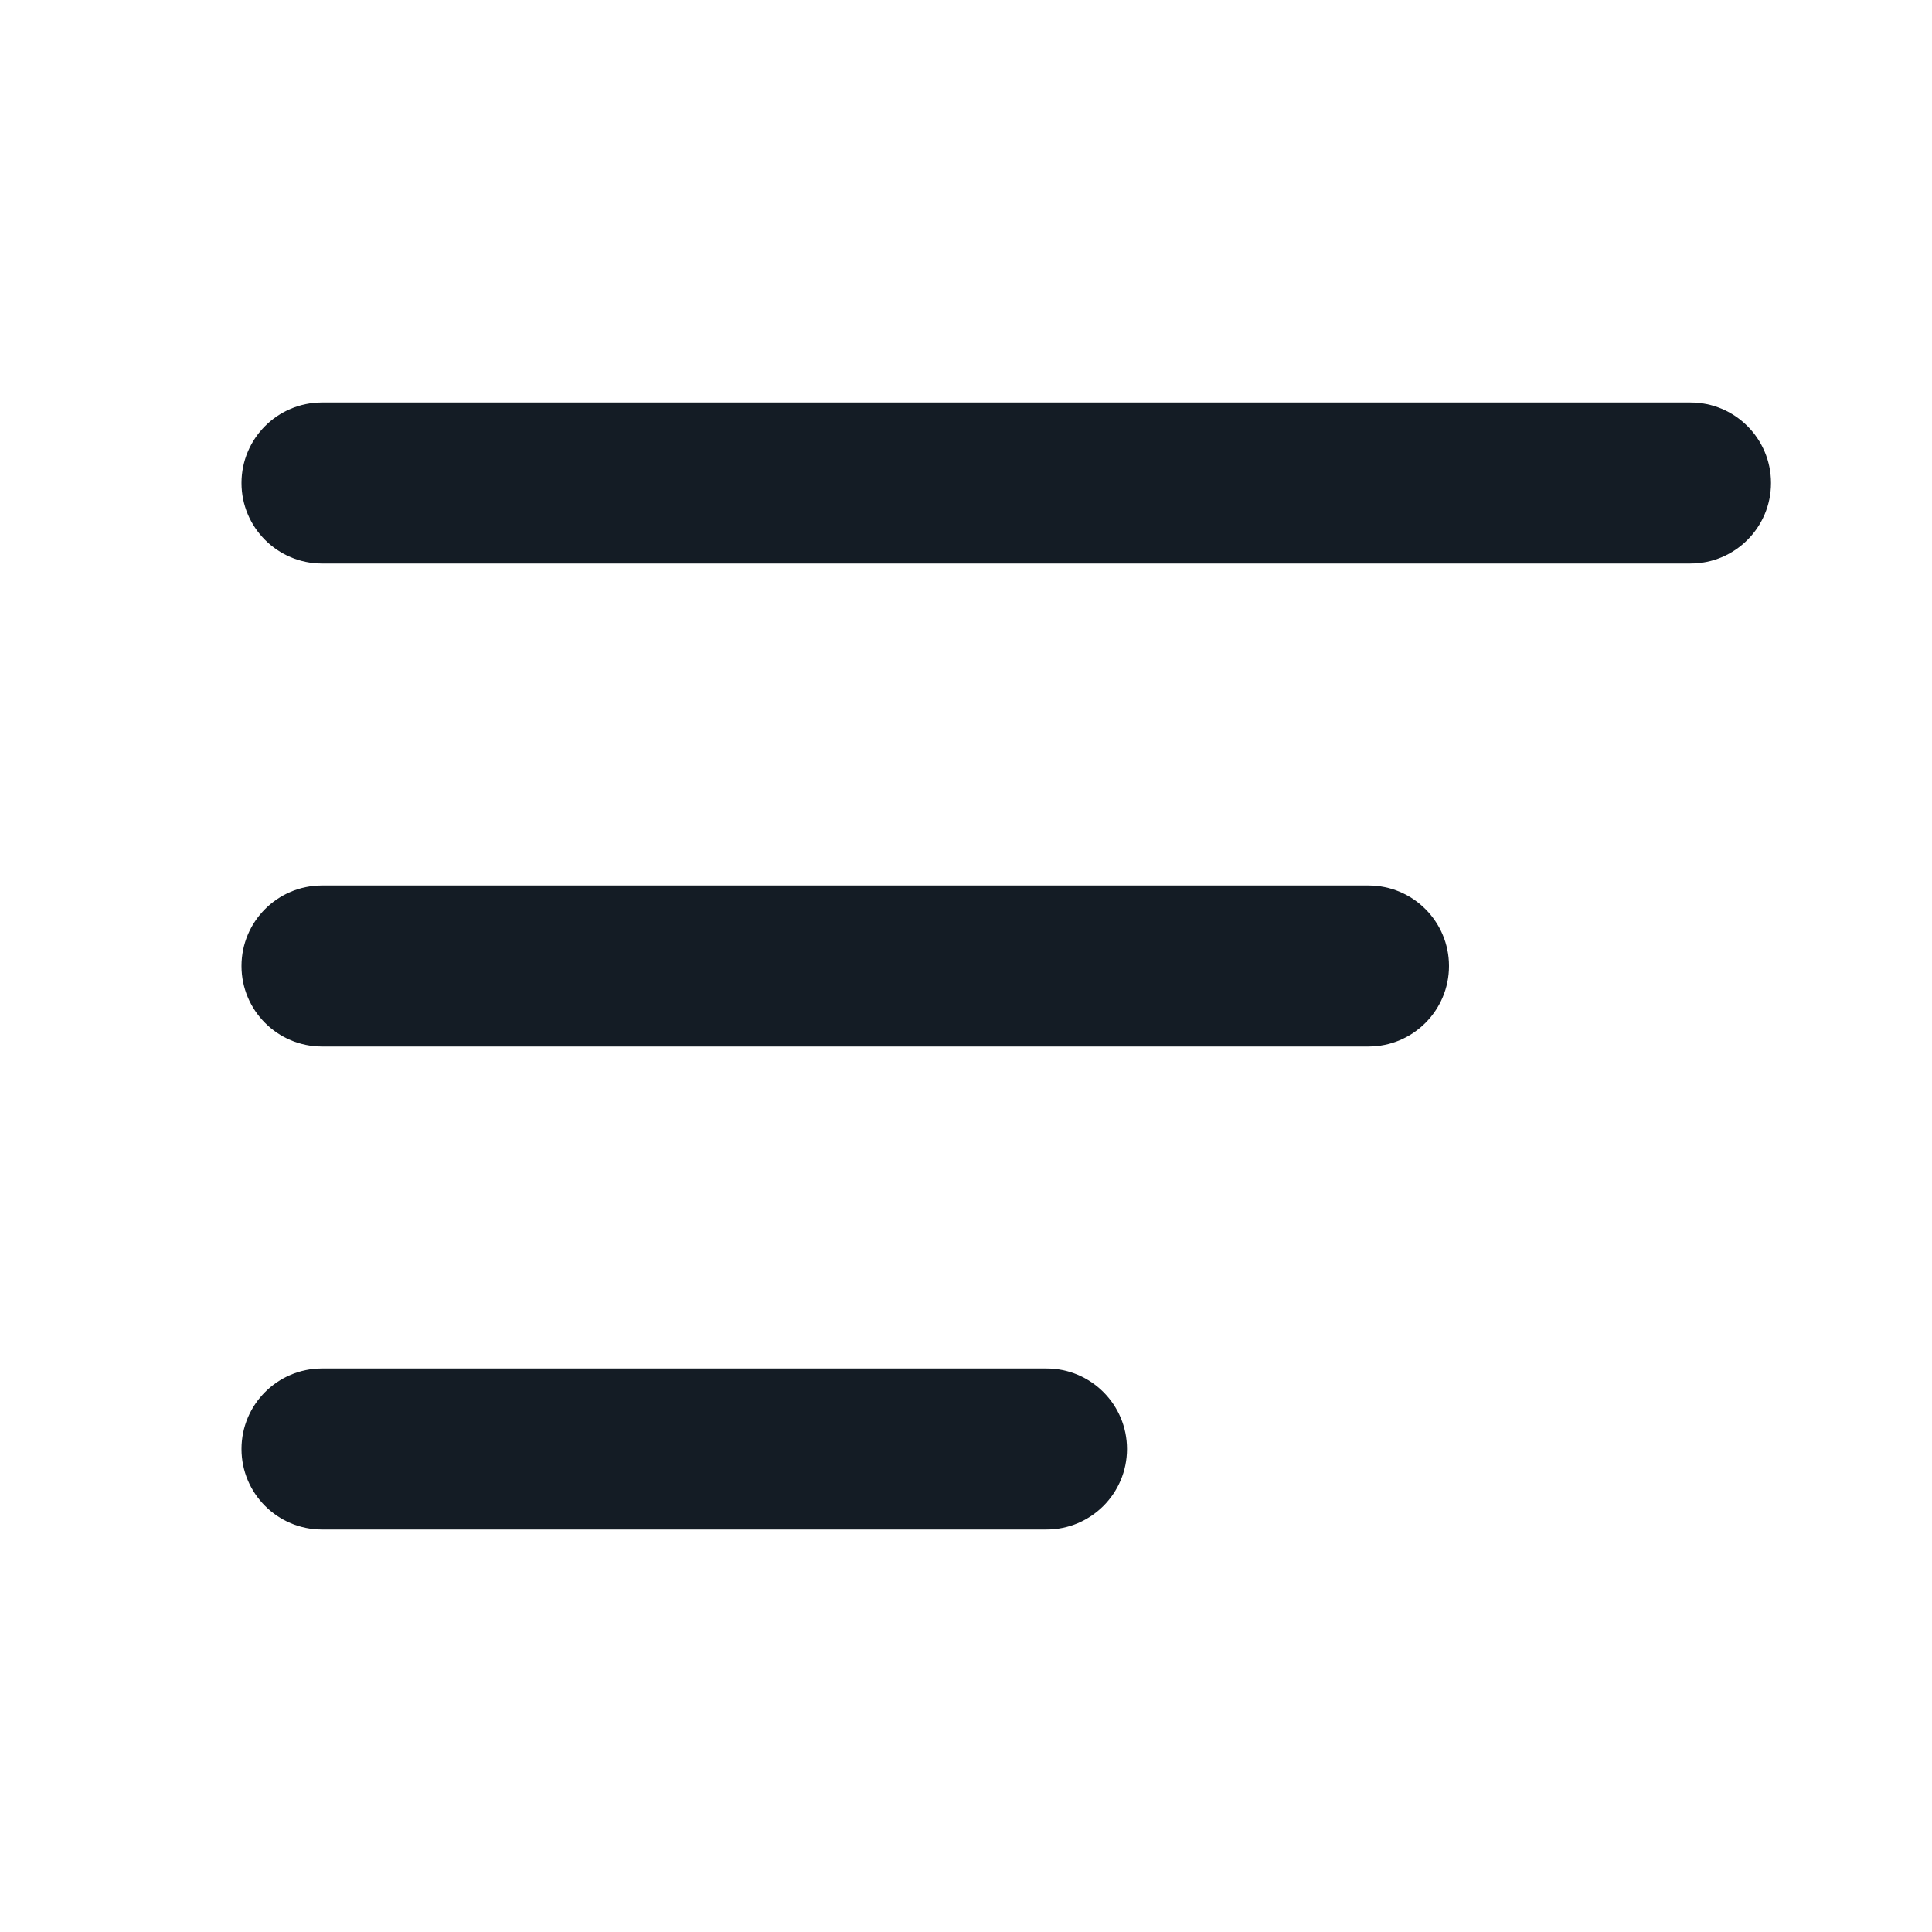 <svg width='24' height='24' viewBox='0 0 24 24' fill='none' xmlns='http://www.w3.org/2000/svg'><path d='M3 6C3 5.448 3.448 5 4 5H21C21.552 5 22 5.448 22 6C22 6.552 21.552 7 21 7H4C3.448 7 3 6.552 3 6Z' fill='#141C25'/><path d='M3 12C3 11.448 3.448 11 4 11H17C17.552 11 18 11.448 18 12C18 12.552 17.552 13 17 13H4C3.448 13 3 12.552 3 12Z' fill='#141C25'/><path d='M3 18C3 17.448 3.448 17 4 17H13C13.552 17 14 17.448 14 18C14 18.552 13.552 19 13 19H4C3.448 19 3 18.552 3 18Z' fill='#141C25'/></svg>